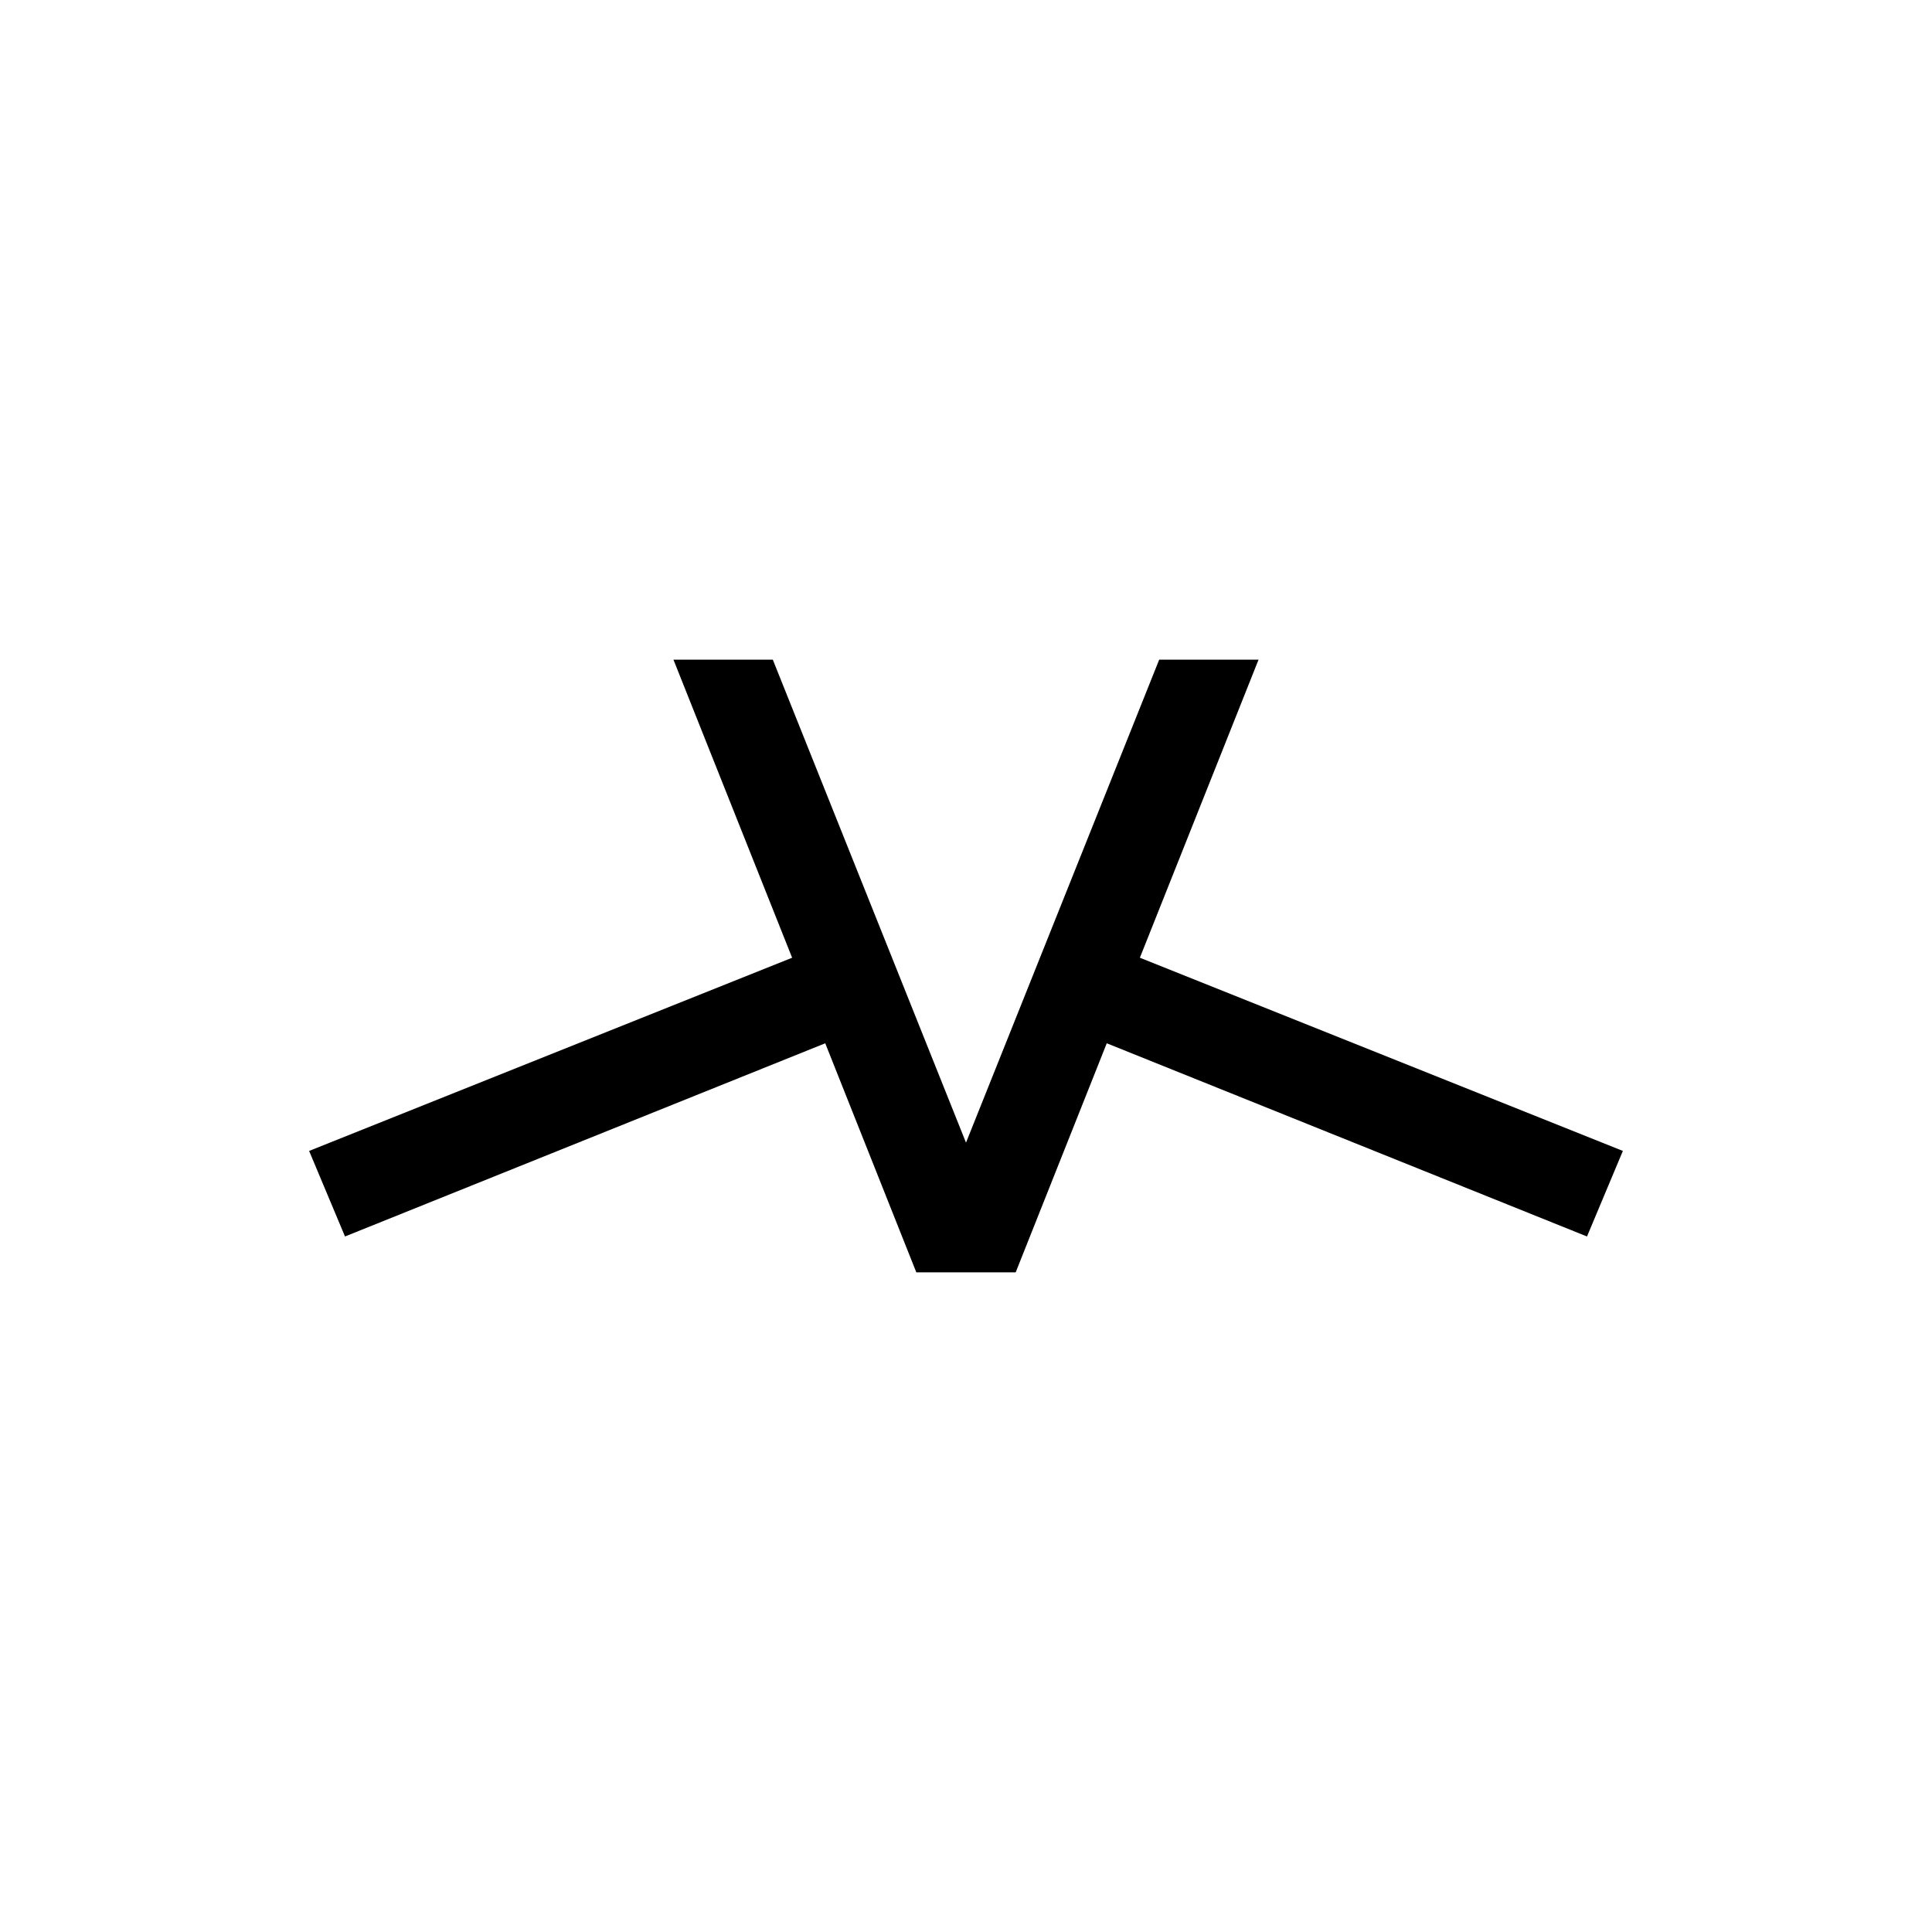 <?xml version="1.0" encoding="utf-8"?>
<!-- Generator: Adobe Illustrator 23.0.0, SVG Export Plug-In . SVG Version: 6.00 Build 0)  -->
<svg version="1.1" id="Calque_1" xmlns="http://www.w3.org/2000/svg" xmlns:xlink="http://www.w3.org/1999/xlink" x="0px" y="0px"
	 viewBox="0 0 70 70" enable-background="new 0 0 70 70" xml:space="preserve">
<polygon points="41.3,34.7 45.6,23.9 42,23.9 35,41.4 28,23.9 24.4,23.9 28.7,34.7 11.2,41.7 12.5,44.8 29.9,37.8 33.2,46.1 
	36.8,46.1 40.1,37.8 57.5,44.8 58.8,41.7 "/>
</svg>
